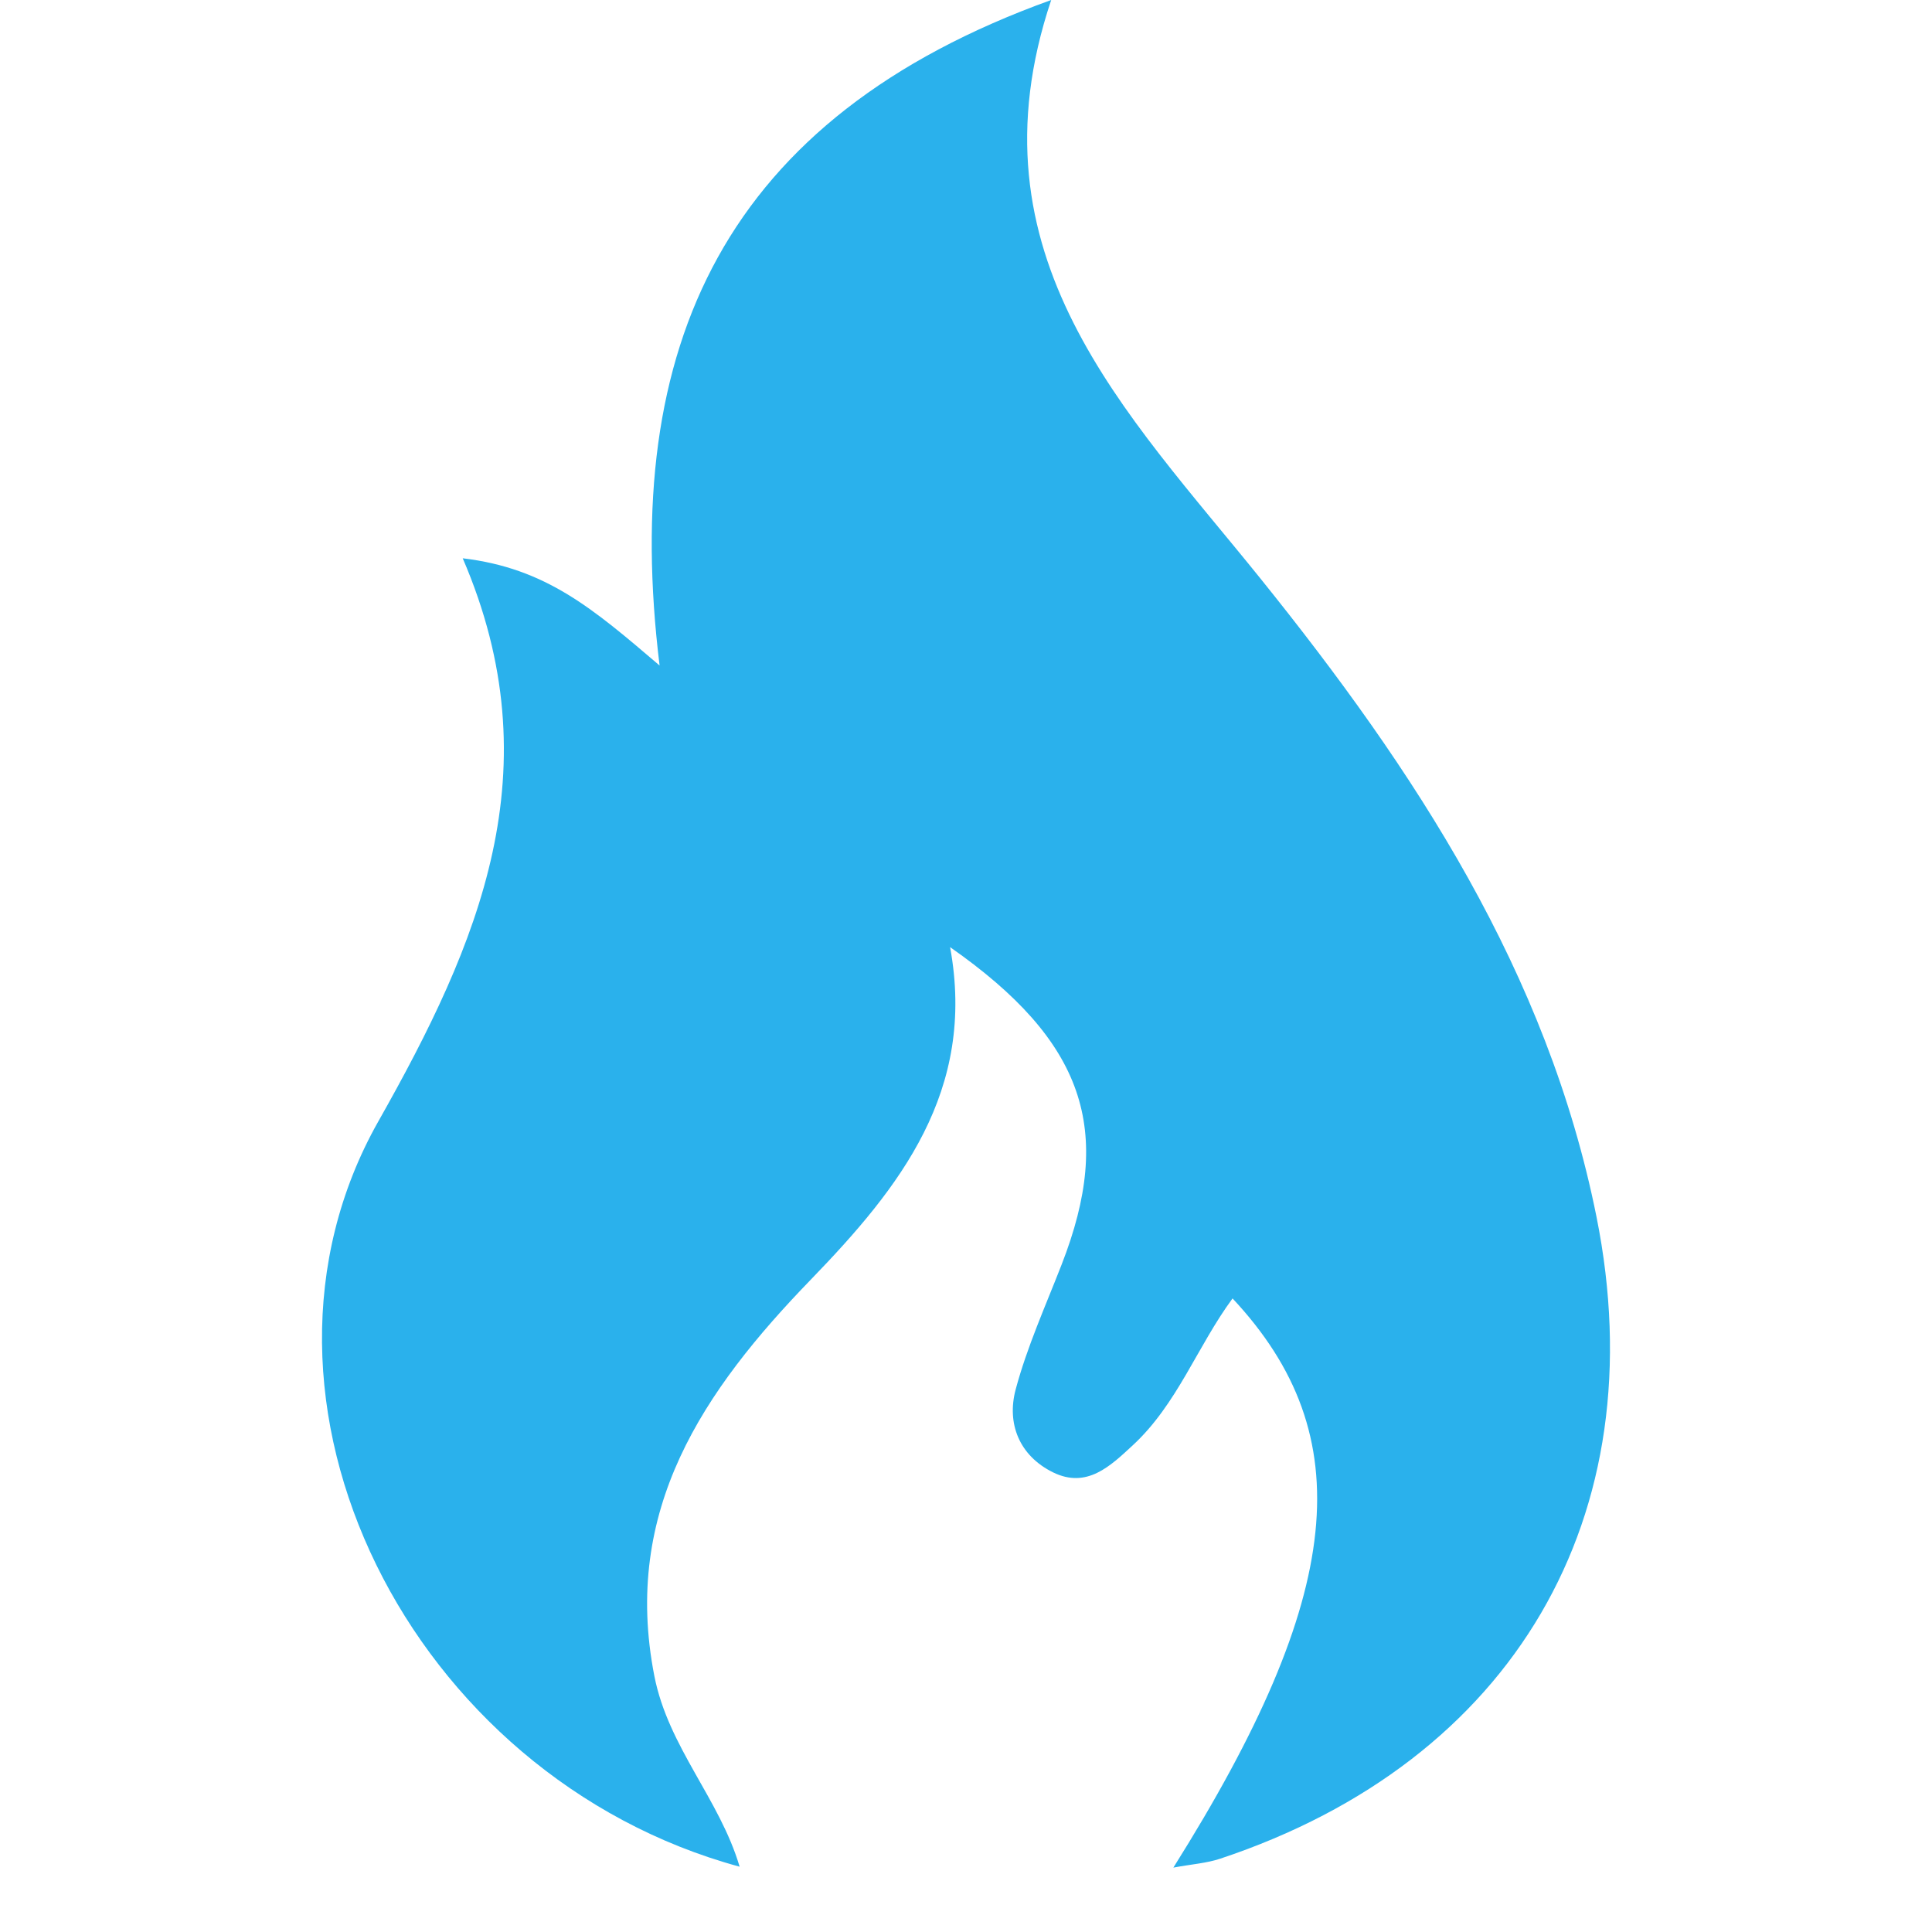 <svg width="30" height="30" viewBox="0 0 30 30" fill="none" xmlns="http://www.w3.org/2000/svg">
<g id="clock-01">
<path id="Vector" fill-rule="evenodd" clip-rule="evenodd" d="M11.485 28.986C6.366 27.594 3.431 21.738 5.874 17.414C7.439 14.645 8.602 11.957 7.185 8.669C8.478 8.823 9.206 9.45 10.242 10.334C9.635 5.375 11.237 1.831 16.323 0C14.99 3.973 17.496 6.404 19.576 8.988C21.971 11.963 24.029 15.098 24.79 18.893C25.723 23.54 23.505 27.346 18.949 28.861C18.737 28.932 18.506 28.947 18.22 29C20.881 24.768 21.133 22.294 19.139 20.162C18.59 20.907 18.281 21.804 17.588 22.444C17.242 22.764 16.877 23.12 16.352 22.863C15.823 22.602 15.631 22.101 15.771 21.576C15.948 20.914 16.235 20.279 16.485 19.636C17.298 17.551 16.847 16.171 14.753 14.707C15.163 16.942 13.971 18.443 12.594 19.866C10.921 21.593 9.655 23.445 10.161 26.026C10.378 27.13 11.175 27.936 11.485 28.986L11.485 28.986Z" fill="#2AB1EC"/>
</g>
</svg>
